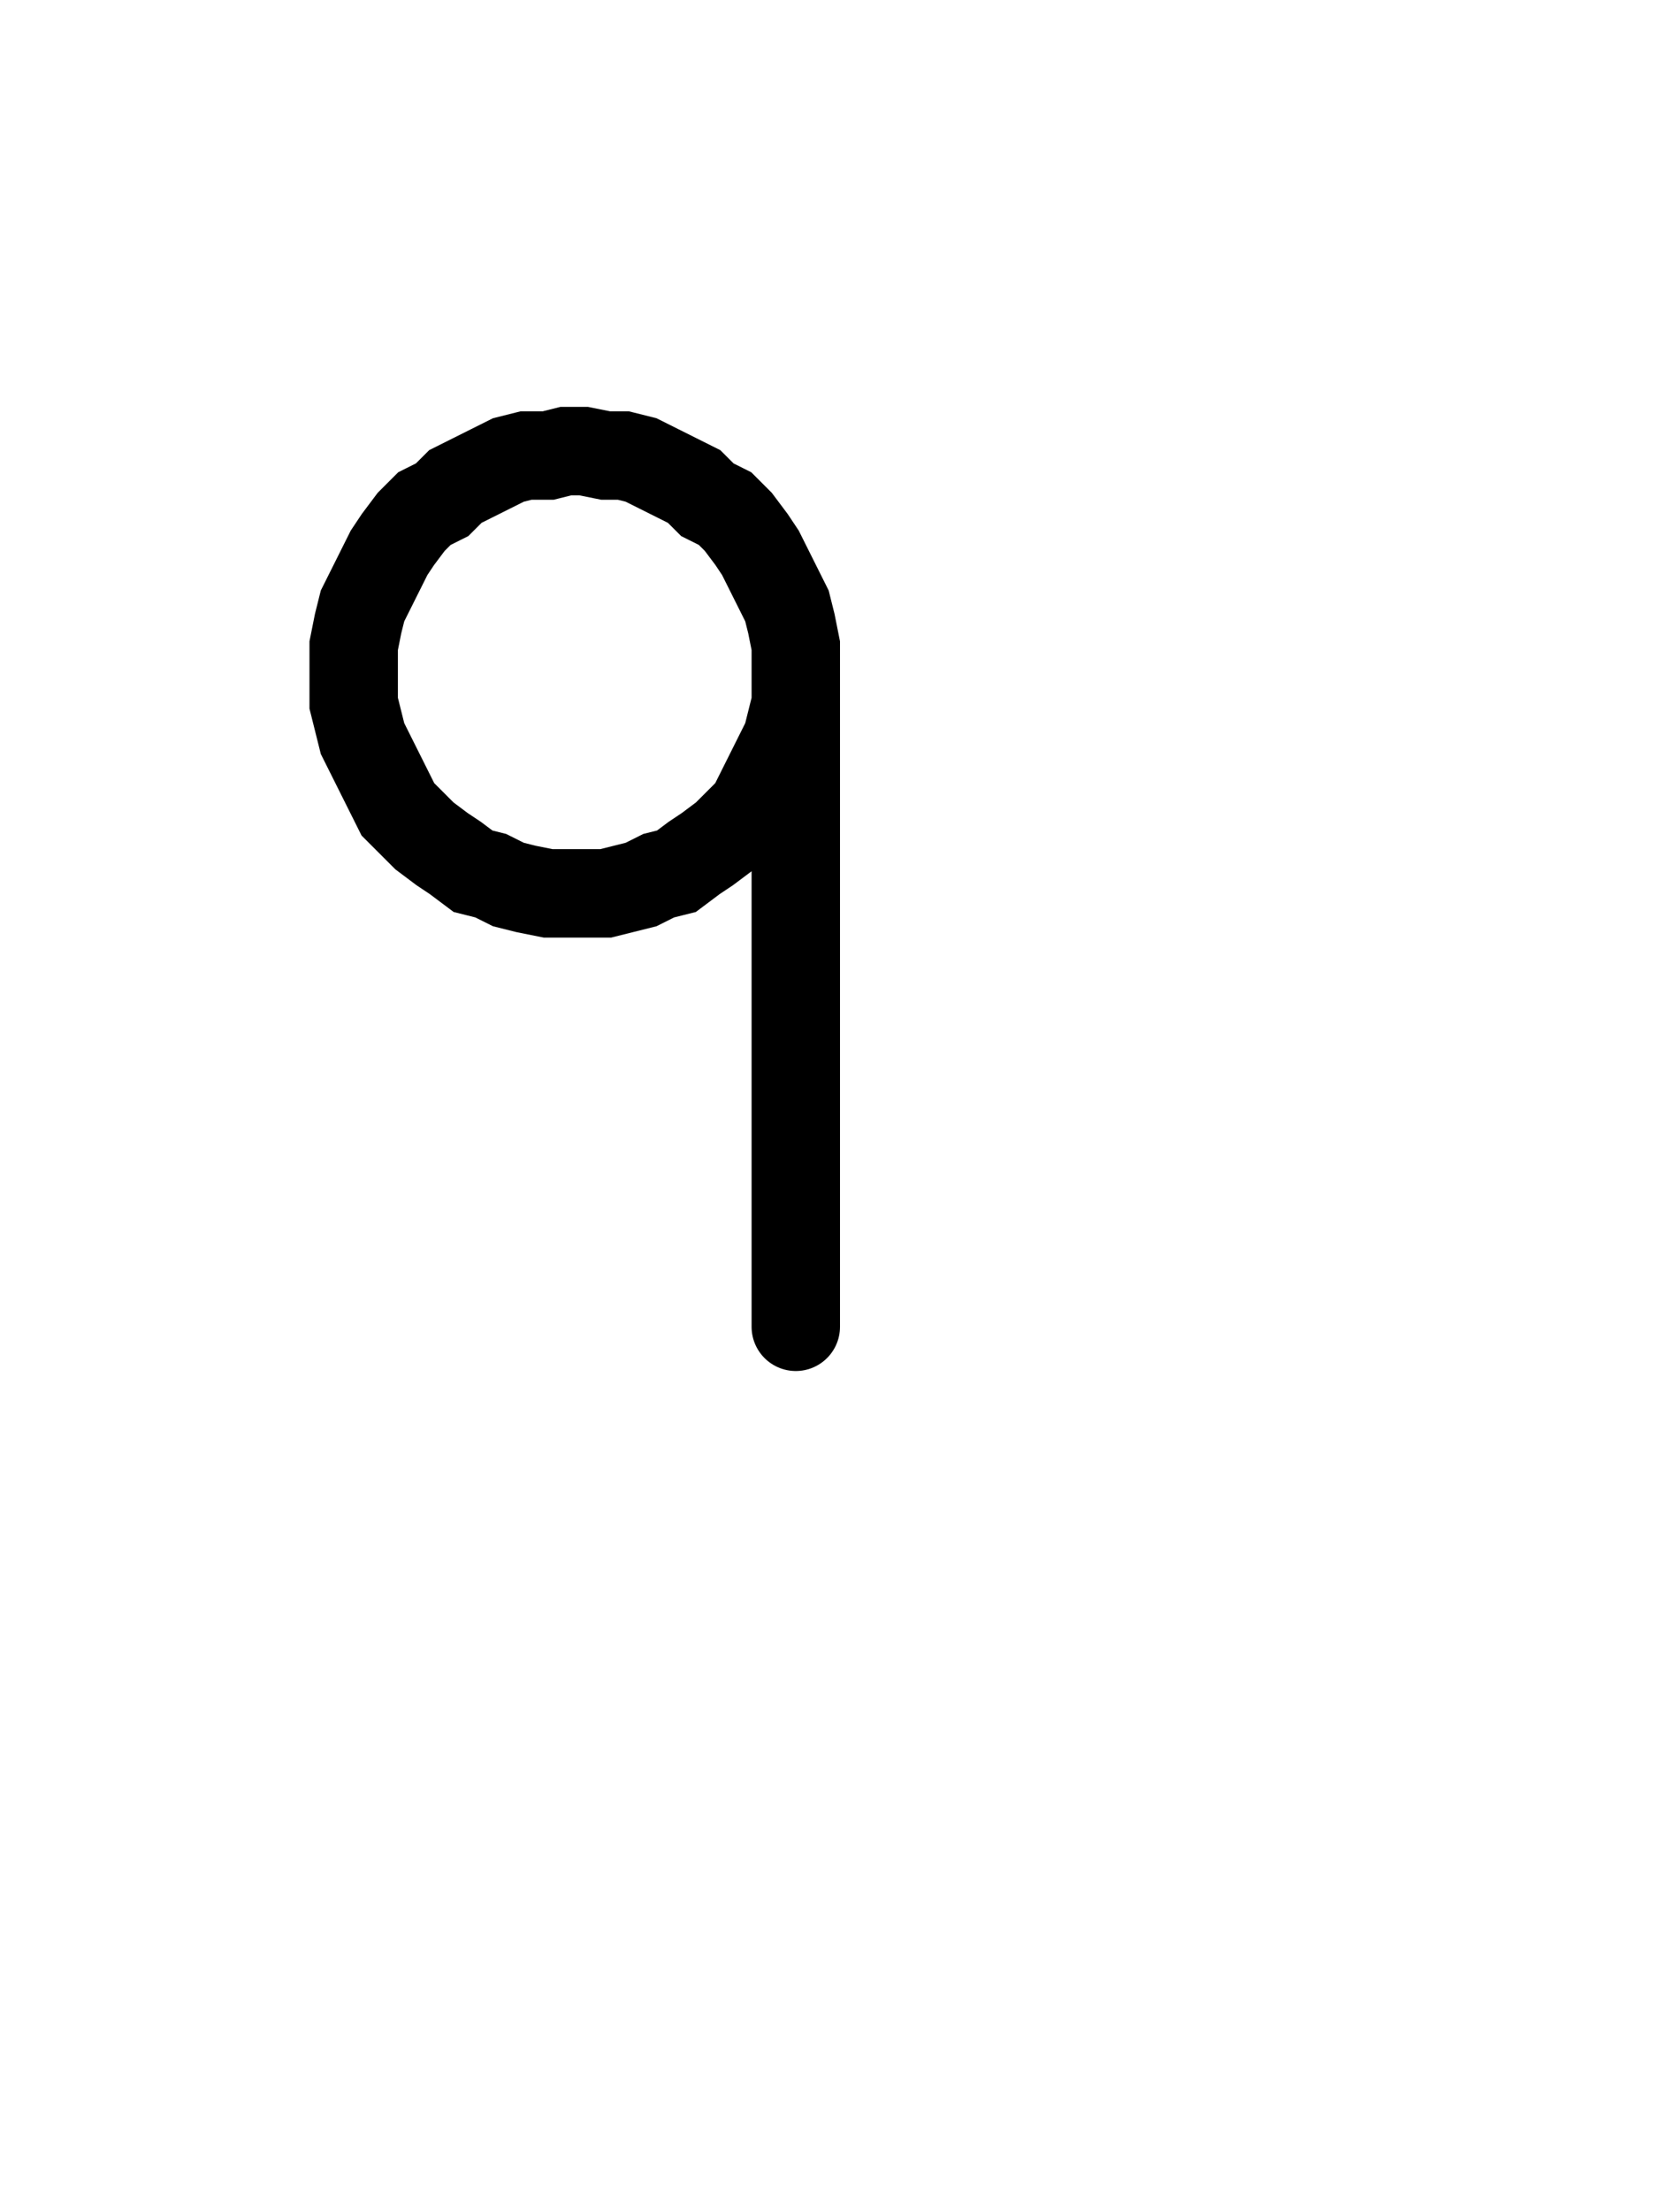 <svg xmlns="http://www.w3.org/2000/svg" width="38.0" height="50.0" style="fill:none; stroke-linecap:round;">
    <rect width="100%" height="100%" fill="#FFFFFF" />
<path stroke="#000000" stroke-width="2" d="M 20,50" />
<path stroke="#000000" stroke-width="2" d="M 18,15 18,15.4 18,15.9 17.9,16.3 17.8,16.7 17.6,17.1 17.4,17.5 17.2,17.9 17,18.3 16.7,18.6 16.4,18.9 16,19.2 15.7,19.4 15.3,19.7 14.9,19.8 14.5,20 14.1,20.1 13.7,20.2 13.2,20.2 12.8,20.2 12.4,20.2 11.9,20.1 11.5,20 11.1,19.8 10.7,19.7 10.3,19.4 10,19.2 9.6,18.9 9.3,18.6 9,18.3 8.8,17.9 8.6,17.5 8.4,17.1 8.2,16.7 8.1,16.3 8,15.9 8,15.4 8,15 8,14.6 8.1,14.1 8.2,13.7 8.4,13.3 8.6,12.9 8.8,12.5 9,12.2 9.3,11.8 9.6,11.5 10,11.3 10.3,11 10.7,10.8 11.1,10.6 11.5,10.4 11.9,10.3 12.4,10.3 12.8,10.2 13.2,10.2 13.7,10.3 14.1,10.3 14.5,10.4 14.9,10.6 15.3,10.8 15.7,11 16,11.3 16.4,11.5 16.7,11.8 17,12.2 17.2,12.5 17.4,12.9 17.6,13.3 17.8,13.7 17.9,14.1 18,14.6 18,15 18,30" />
</svg>